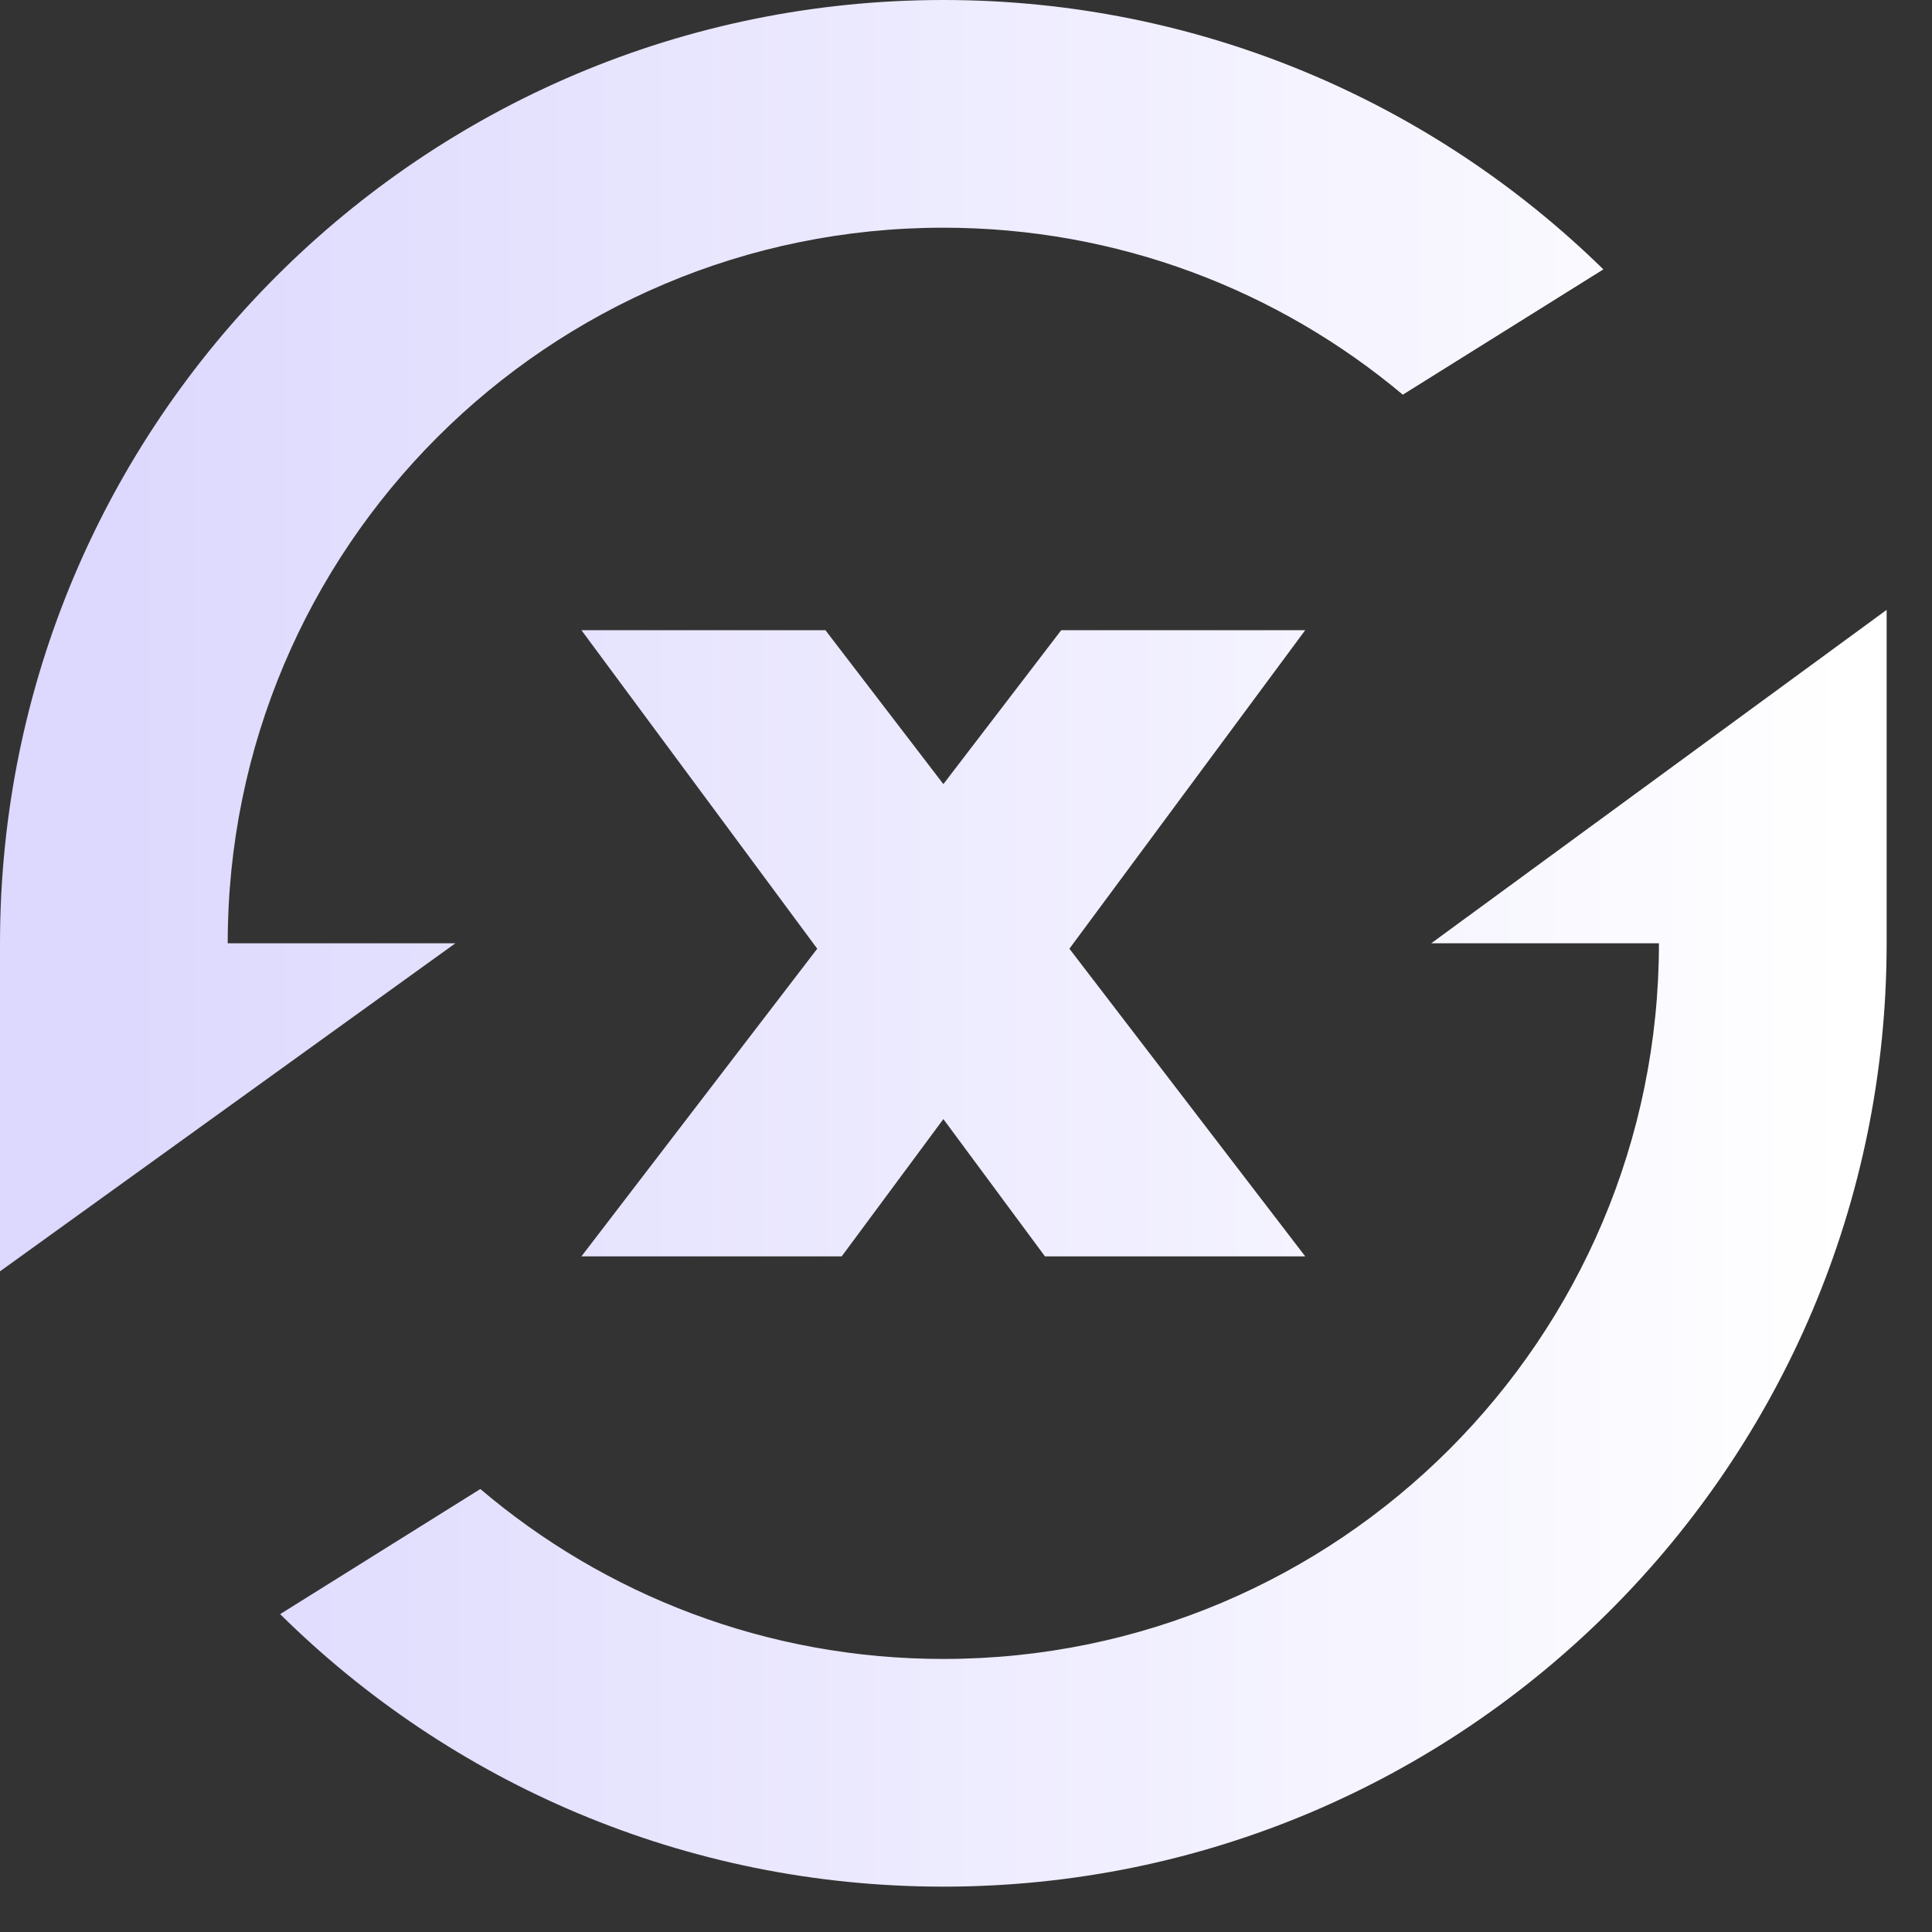 <svg width="21" height="21" viewBox="0 0 21 21" fill="none" xmlns="http://www.w3.org/2000/svg">
<rect x="0" y="0" width="21" height="21" fill="#333333" stroke="none"/>
<path fill-rule="evenodd" clip-rule="evenodd" d="M0 13.819V10.253C0 4.591 4.591 0 10.253 0C13.046 0 15.579 1.117 17.428 2.928L15.248 4.29C13.897 3.157 12.155 2.475 10.253 2.475C5.957 2.475 2.475 5.957 2.475 10.253H4.95L0 13.819ZM5.221 16.185C6.577 17.337 8.334 18.032 10.254 18.032C14.549 18.032 18.032 14.549 18.032 10.253H15.557L20.507 6.629L20.507 10.253C20.507 15.916 15.916 20.507 10.254 20.507C7.443 20.507 4.897 19.376 3.045 17.545L5.221 16.185ZM14.187 13.656H11.358L10.254 12.164L9.149 13.656H6.32L8.883 10.312L6.32 6.85H8.972L10.254 8.523L11.535 6.85H14.187L11.624 10.312L14.187 13.656Z" fill="url(#paint0_linear_403:14)"/>
<defs>
<linearGradient id="paint0_linear_403:14" x1="20.101" y1="20.507" x2="-0.869" y2="20.507" gradientUnits="userSpaceOnUse">
<stop stop-color="white"/>
<stop offset="0.917" stop-color="#DCD8FE"/>
</linearGradient>
</defs>
</svg>
